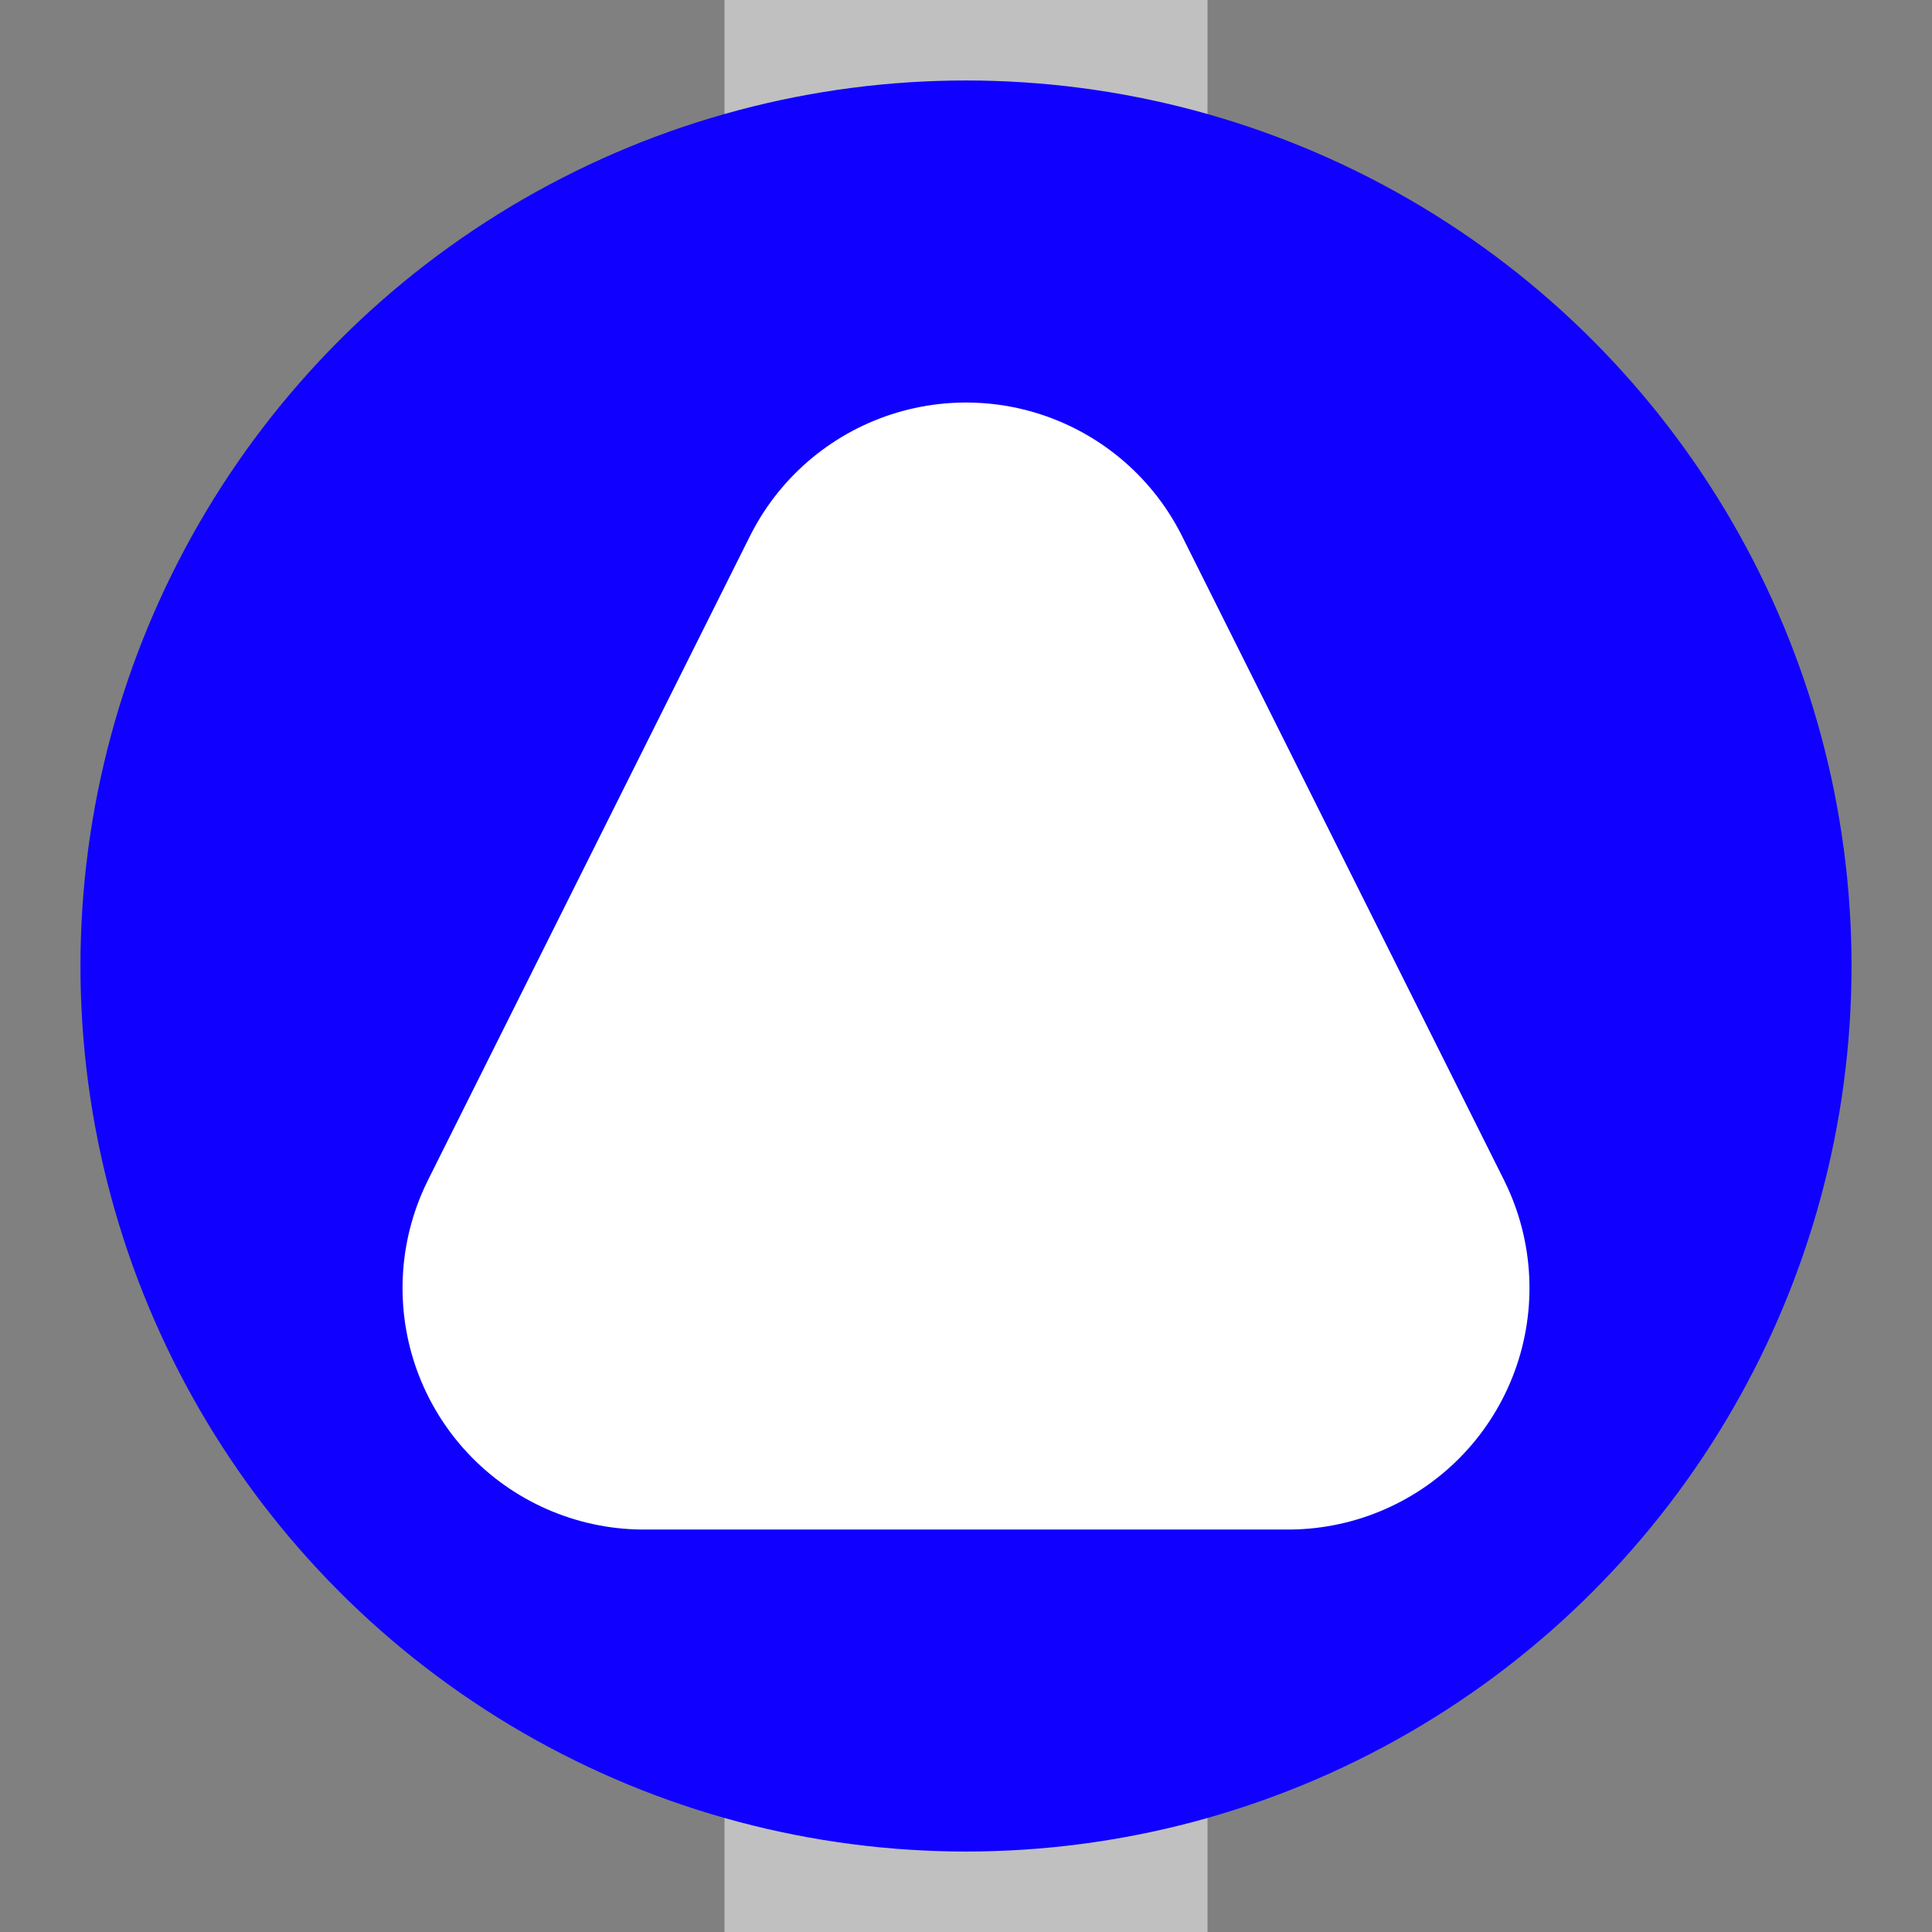 <?xml version="1.0" encoding="UTF-8" standalone="no"?>
<!-- Created with Inkscape (http://www.inkscape.org/) -->

<svg
   xmlns:dc="http://purl.org/dc/elements/1.1/"
   xmlns:cc="http://creativecommons.org/ns#"
   xmlns:rdf="http://www.w3.org/1999/02/22-rdf-syntax-ns#"
   xmlns:svg="http://www.w3.org/2000/svg"
   xmlns="http://www.w3.org/2000/svg"
   xmlns:sodipodi="http://sodipodi.sourceforge.net/DTD/sodipodi-0.dtd"
   xmlns:inkscape="http://www.inkscape.org/namespaces/inkscape"
   width="96"
   height="96"
   viewBox="0 0 25.4 25.4"
   version="1.1"
   id="svg8"
   inkscape:version="0.92.5 (2060ec1f9f, 2020-04-08)"
   sodipodi:docname="board_tile.rail.direction_control.svg">
  <rect x="0" y="0" width="25.4" height="25.4" fill="#808080" stroke="none"/>
  <defs
     id="defs2" />
  <sodipodi:namedview
     id="base"
     pagecolor="#ffffff"
     bordercolor="#666666"
     borderopacity="1.0"
     inkscape:pageopacity="0.0"
     inkscape:pageshadow="2"
     inkscape:zoom="5.6"
     inkscape:cx="51.598461"
     inkscape:cy="31.95405"
     inkscape:document-units="mm"
     inkscape:current-layer="layer1"
     showgrid="true"
     units="px"
     inkscape:window-width="960"
     inkscape:window-height="1015"
     inkscape:window-x="0"
     inkscape:window-y="0"
     inkscape:window-maximized="0">
    <inkscape:grid
       type="xygrid"
       id="grid3713"
       spacingx="0.265"
       empspacing="4" />
  </sodipodi:namedview>
  <g
     inkscape:label="Layer 1"
     inkscape:groupmode="layer"
     id="layer1"
     transform="translate(0,-271.6)">
    <path
       style="fill:none;stroke:#c0c0c0;stroke-width:6.35;stroke-linecap:butt;stroke-linejoin:miter;stroke-opacity:1;stroke-miterlimit:4;stroke-dasharray:none"
       d="m 12.7,271.6 c 0,25.4 0,25.4 0,25.4"
       id="path935"
       inkscape:connector-curvature="0" />
    <circle
       style="fill:#0f00ff;fill-opacity:1;stroke:none;stroke-width:6.35;stroke-linecap:round;stroke-linejoin:round;stroke-miterlimit:4;stroke-dasharray:none;stroke-opacity:1"
       id="path904"
       cx="12.7"
       cy="284.3"
       r="11.642" />
    <path
       style="fill:#ffffff;fill-opacity:1;stroke:#ffffff;stroke-width:6.35;stroke-linecap:butt;stroke-linejoin:round;stroke-miterlimit:4;stroke-dasharray:none;stroke-opacity:1"
       d="m 12.7,280.067 4.233,8.467 H 8.467 Z"
       id="path883"
       inkscape:connector-curvature="0"
       sodipodi:nodetypes="cccc" />
  </g>
</svg>
